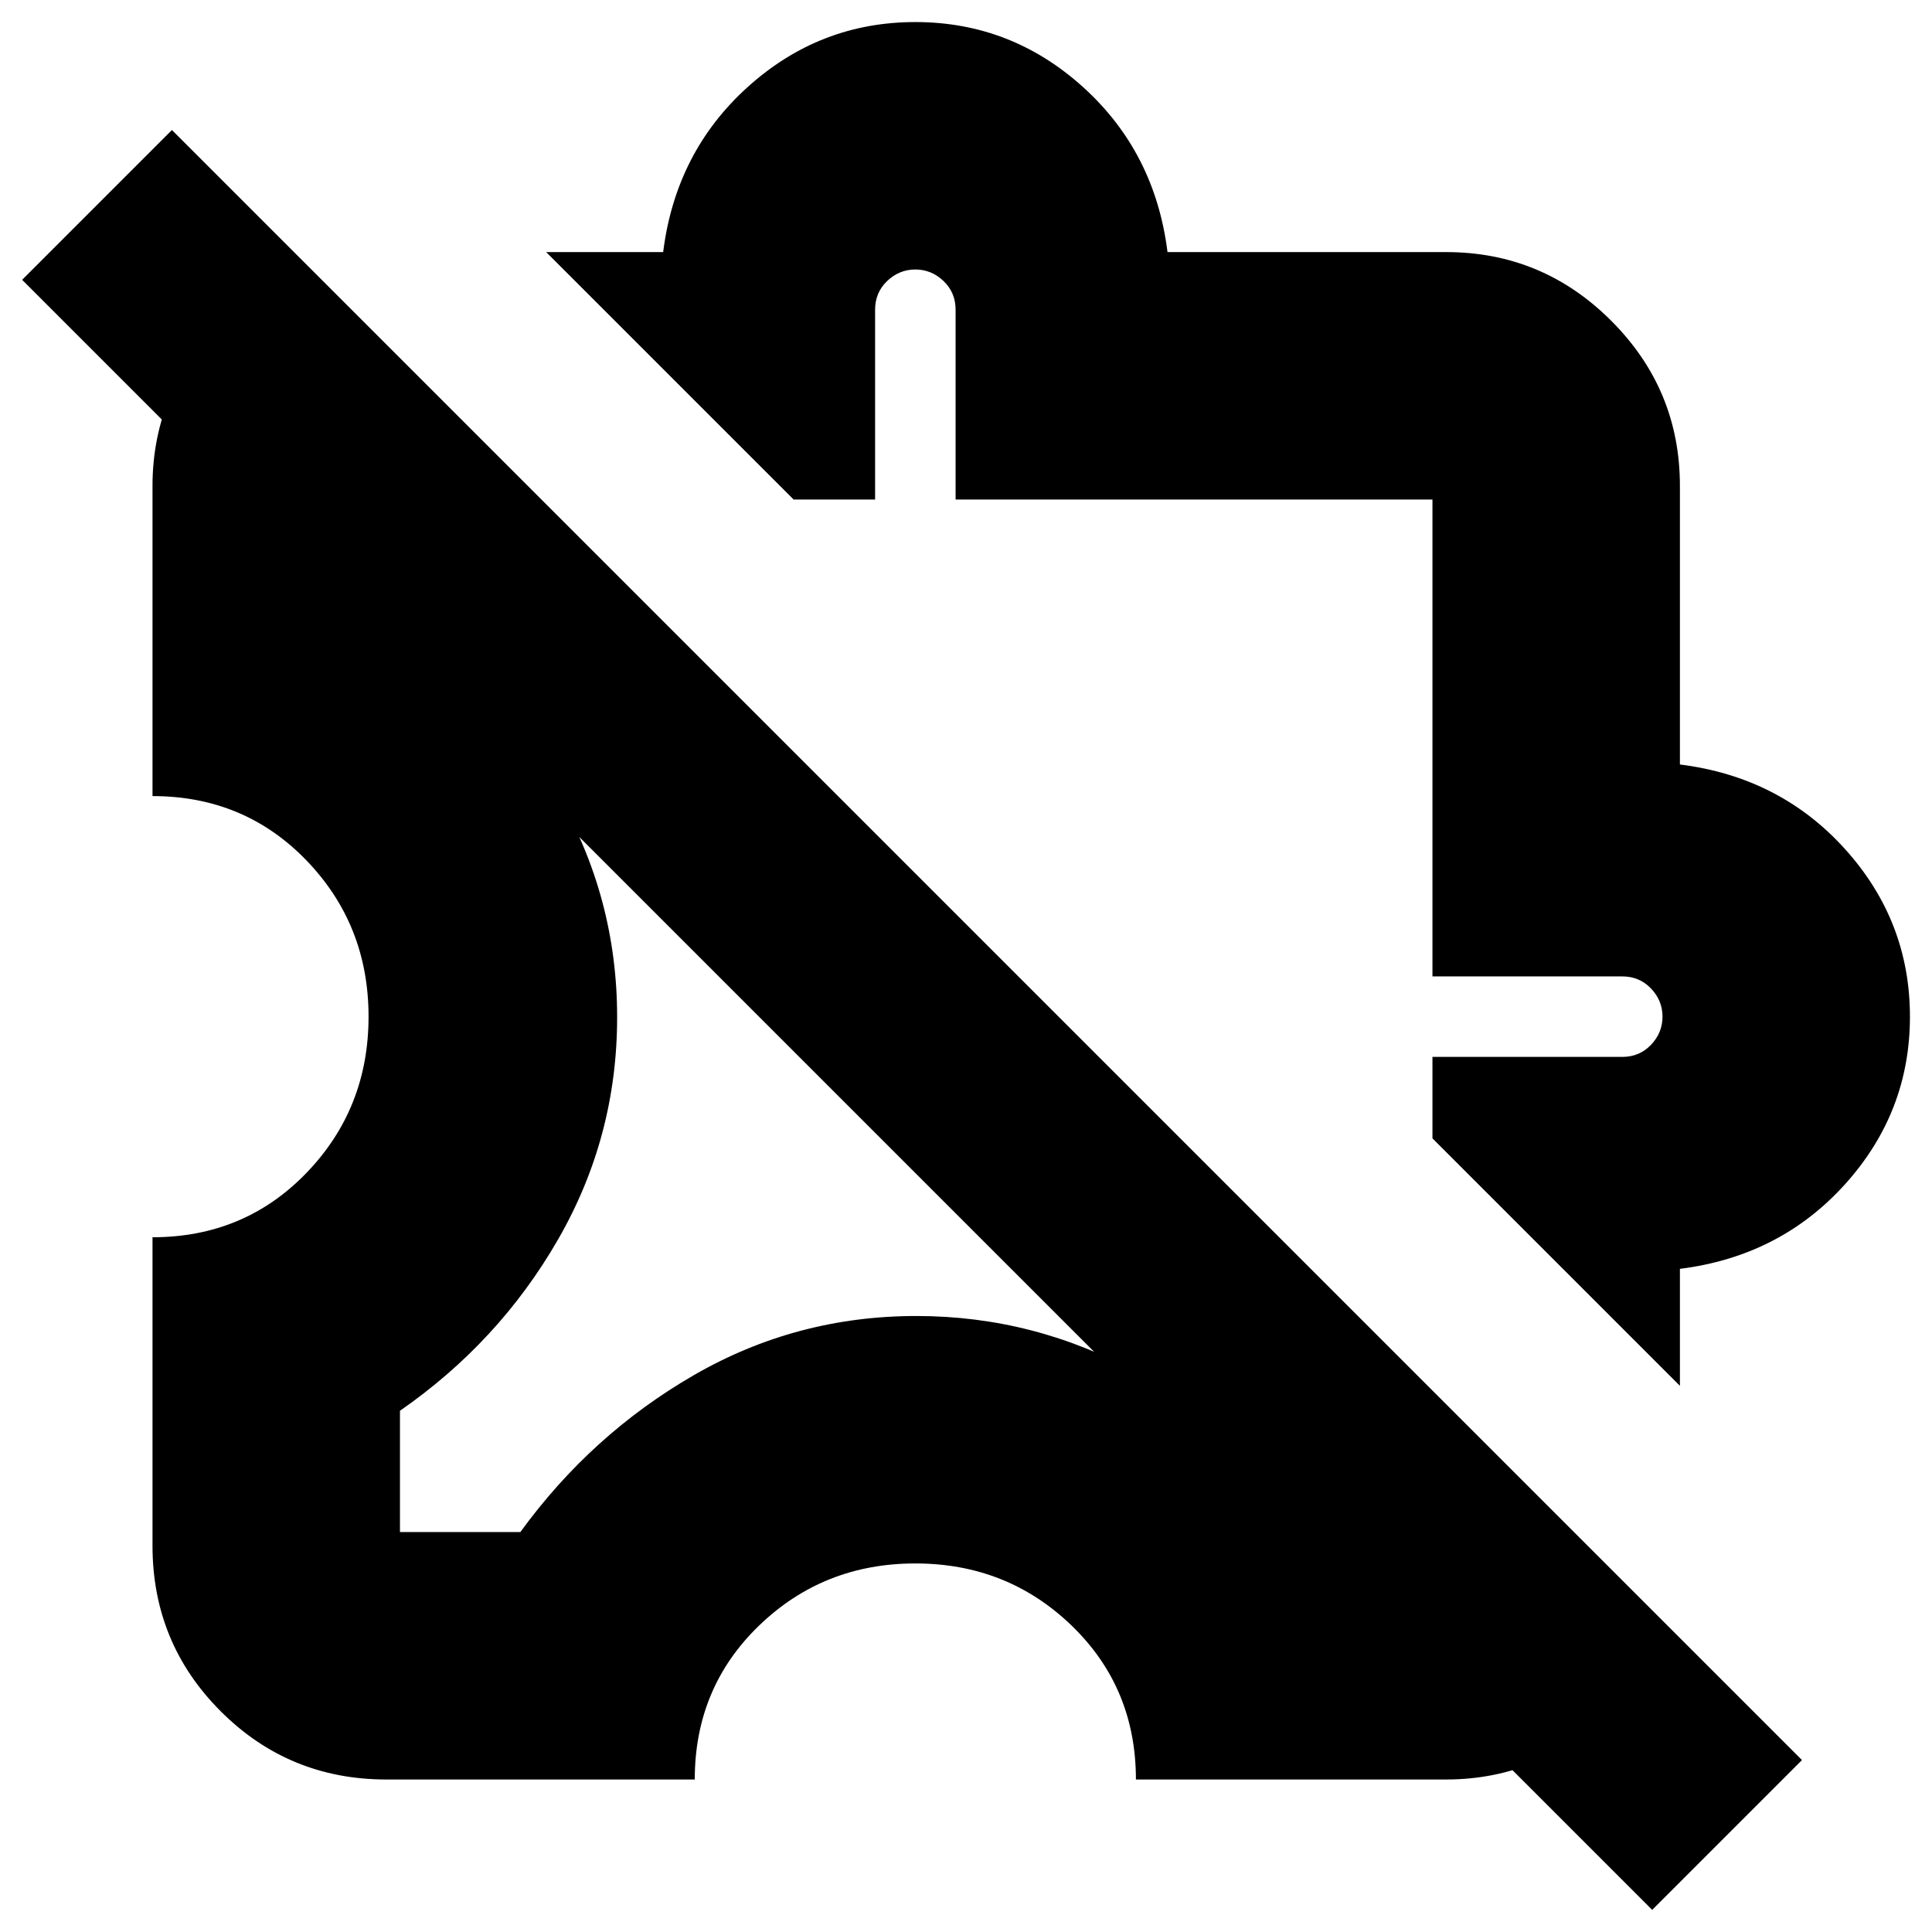 <svg xmlns="http://www.w3.org/2000/svg" height="24" viewBox="0 -960 960 960" width="24"><path d="M191.96-75.78q-48.39 0-82.29-33.89-33.89-33.9-33.89-82.29v-153.26q45.65 0 76.5-31.98 30.85-31.97 30.85-77.63 0-45.65-30.85-77.63-30.85-31.97-76.5-31.97v-154.14q0-24.26 9.13-45.47 9.13-21.21 24.7-36.87l89.13 89.13v60.26q48.65 35.13 78.28 86.24 29.63 51.11 29.63 110.71 0 59.45-29.35 110.44-29.34 51-78.56 85.13v60.26h59.83q35.26-48.52 86.16-77.93 50.91-29.42 110.6-29.42 59.04 0 110.7 28.7 51.67 28.69 84.62 78.65h61.13l89.13 89.13q-15.66 15.57-36.87 24.7-21.21 9.13-45.47 9.13H564.43q0-45.65-31.97-76.5-31.98-30.85-77.63-30.85-45.66 0-77.63 30.85-31.98 30.85-31.98 76.5H191.96Zm642.78-195.61L711.78-394.35v-40.48h94.31q8.56 0 14.28-6 5.72-6 5.72-14t-5.72-14q-5.72-6-14.28-6h-94.31v-236.95H474.83v-94.31q0-8.56-6-14.28-6-5.72-14-5.72t-14 5.72q-6 5.72-6 14.28v94.31h-40.48L271.39-834.74h58.13q6.22-49.7 41.98-82t83.33-32.3q47.56 0 83.32 32.3 35.76 32.3 41.98 82h138.44q47.92 0 82.04 34.13 34.13 34.12 34.13 82.04v138.44q49.7 6.22 82 41.98t32.3 83.32q0 47.57-32.3 83.33t-82 41.98v58.13ZM820.96-11 11-820.96l74.43-74.43L895.39-85.43 820.96-11ZM552.78-552.78Zm-97.52 97.52Z"/></svg>